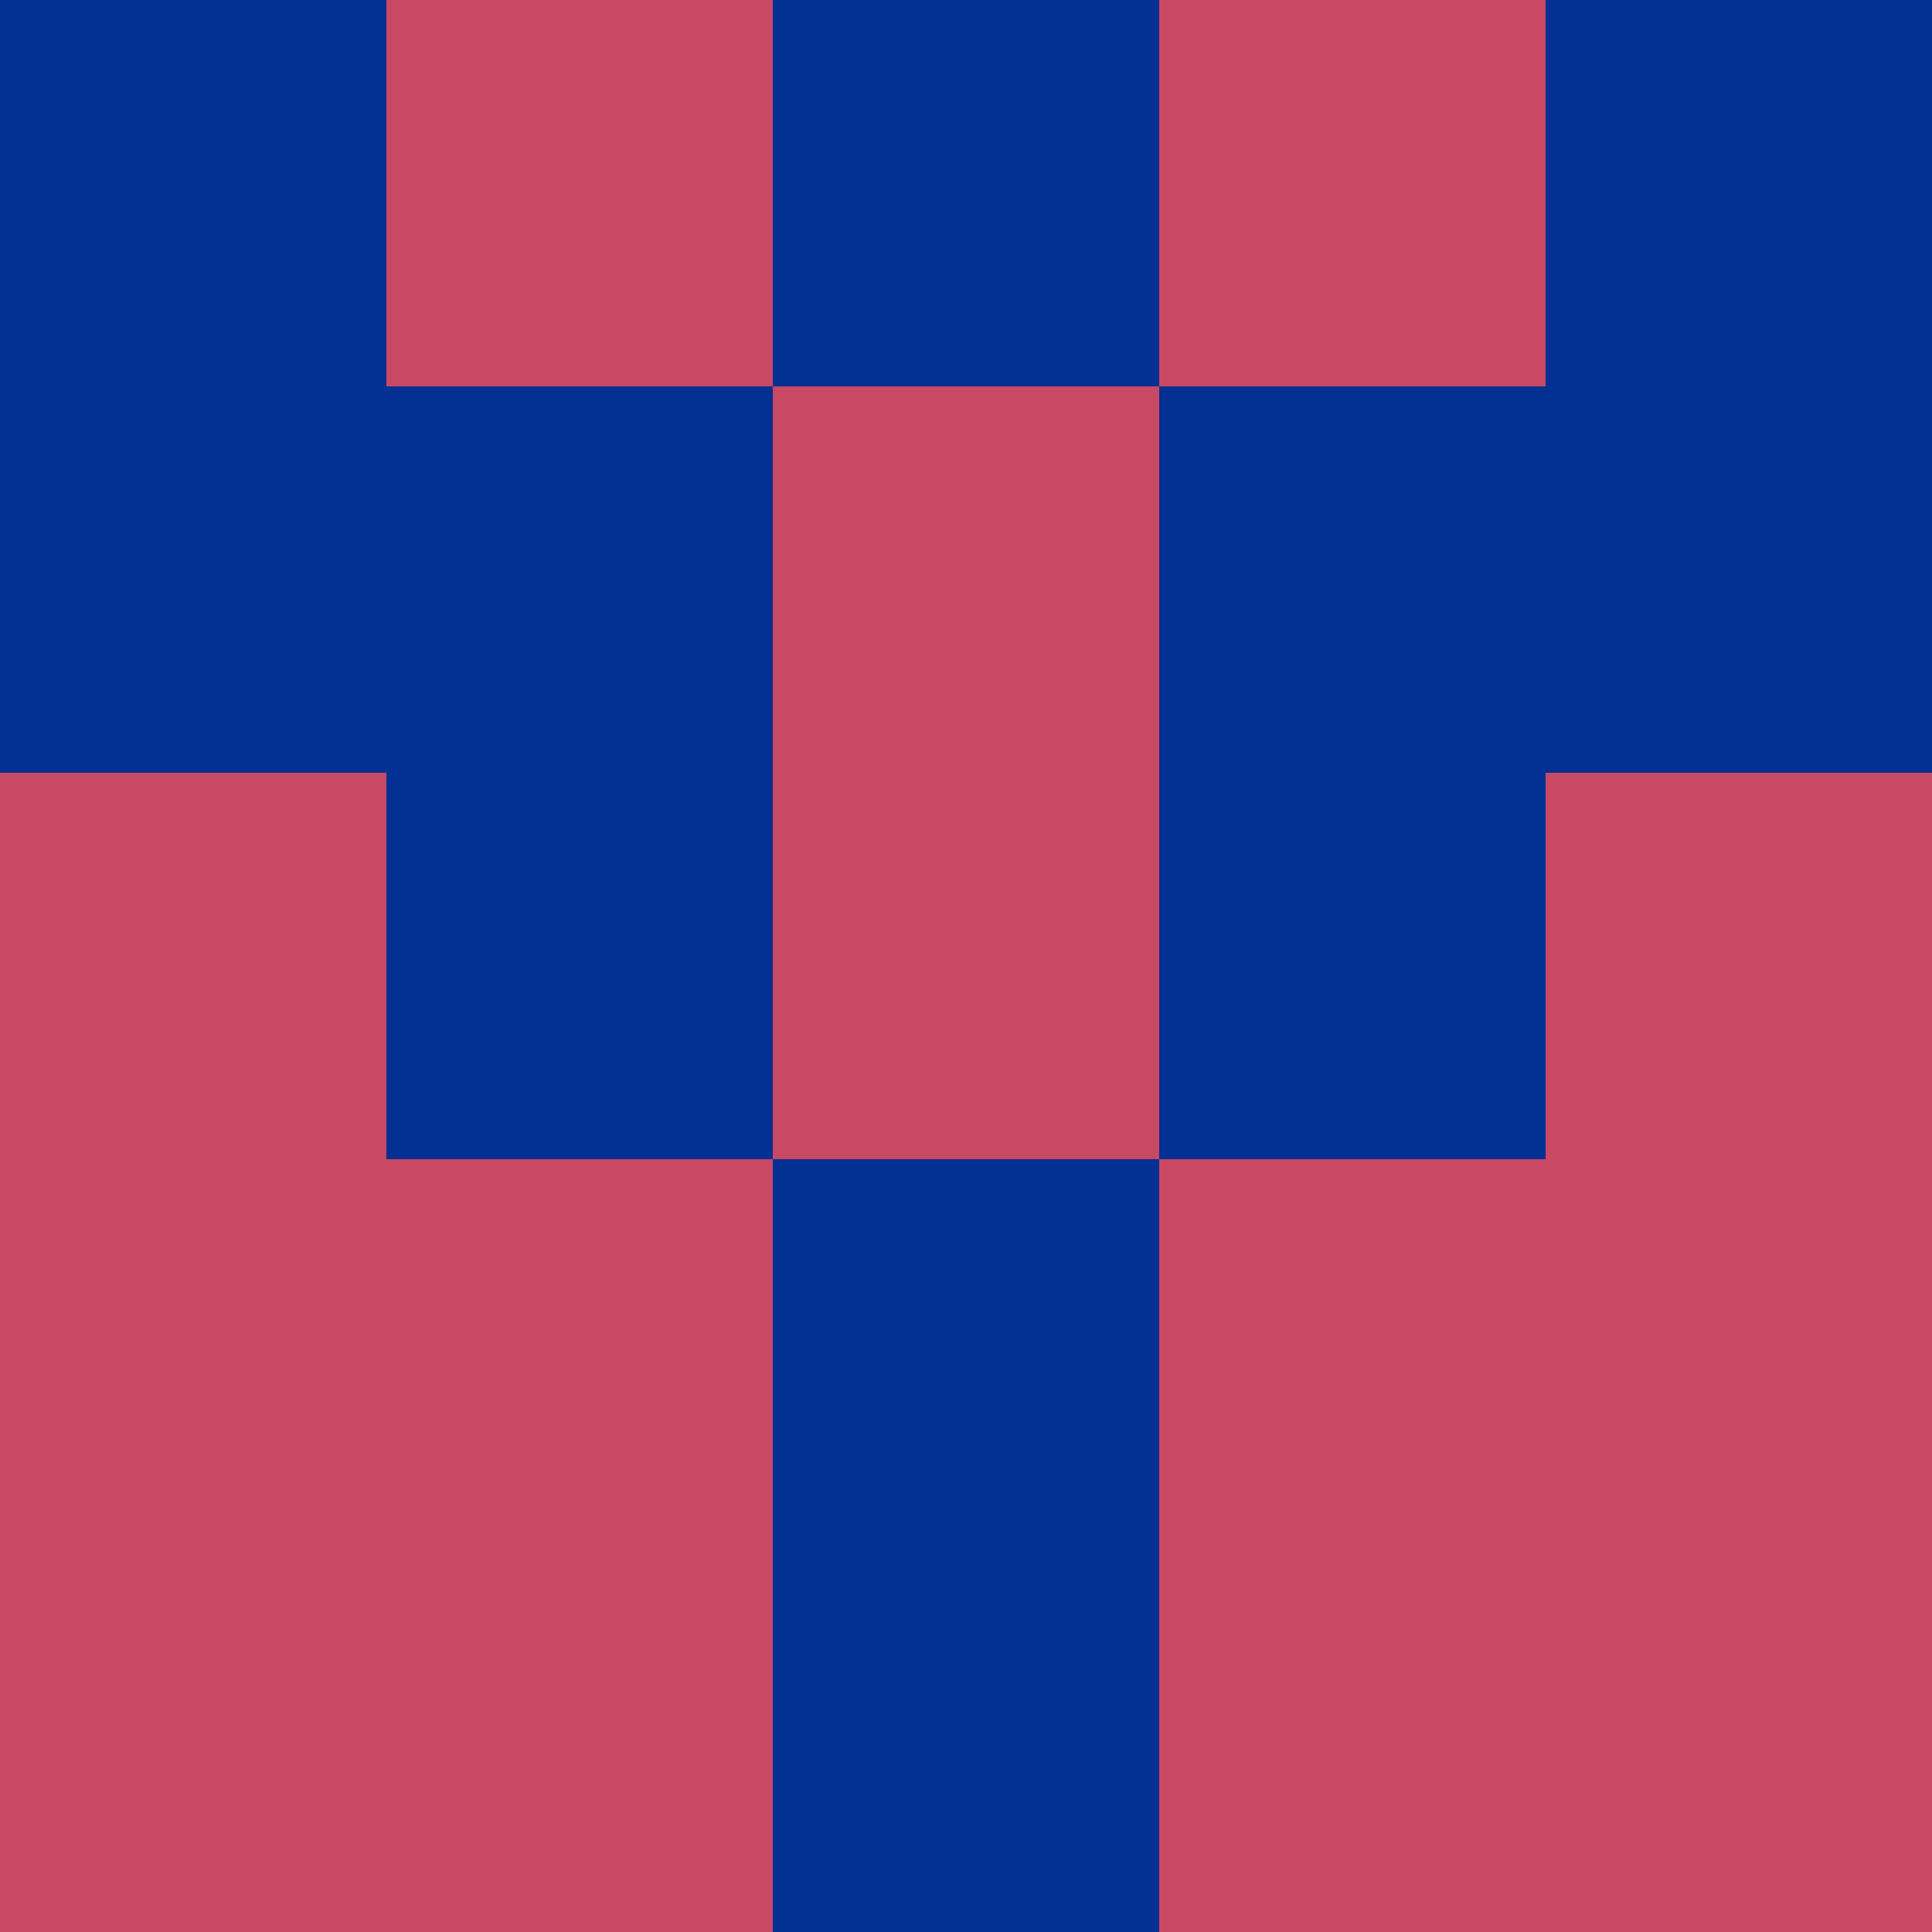 <?xml version="1.0" encoding="utf-8"?>
<!DOCTYPE svg PUBLIC "-//W3C//DTD SVG 20010904//EN"
        "http://www.w3.org/TR/2001/REC-SVG-20010904/DTD/svg10.dtd">

<svg width="400" height="400" viewBox="0 0 5 5"
    xmlns="http://www.w3.org/2000/svg"
    xmlns:xlink="http://www.w3.org/1999/xlink">
            <rect x="0" y="0" width="1" height="1" fill="#033093" />
        <rect x="0" y="1" width="1" height="1" fill="#033093" />
        <rect x="0" y="2" width="1" height="1" fill="#C94863" />
        <rect x="0" y="3" width="1" height="1" fill="#C94863" />
        <rect x="0" y="4" width="1" height="1" fill="#C94863" />
                <rect x="1" y="0" width="1" height="1" fill="#C94863" />
        <rect x="1" y="1" width="1" height="1" fill="#033093" />
        <rect x="1" y="2" width="1" height="1" fill="#033093" />
        <rect x="1" y="3" width="1" height="1" fill="#C94863" />
        <rect x="1" y="4" width="1" height="1" fill="#C94863" />
                <rect x="2" y="0" width="1" height="1" fill="#033093" />
        <rect x="2" y="1" width="1" height="1" fill="#C94863" />
        <rect x="2" y="2" width="1" height="1" fill="#C94863" />
        <rect x="2" y="3" width="1" height="1" fill="#033093" />
        <rect x="2" y="4" width="1" height="1" fill="#033093" />
                <rect x="3" y="0" width="1" height="1" fill="#C94863" />
        <rect x="3" y="1" width="1" height="1" fill="#033093" />
        <rect x="3" y="2" width="1" height="1" fill="#033093" />
        <rect x="3" y="3" width="1" height="1" fill="#C94863" />
        <rect x="3" y="4" width="1" height="1" fill="#C94863" />
                <rect x="4" y="0" width="1" height="1" fill="#033093" />
        <rect x="4" y="1" width="1" height="1" fill="#033093" />
        <rect x="4" y="2" width="1" height="1" fill="#C94863" />
        <rect x="4" y="3" width="1" height="1" fill="#C94863" />
        <rect x="4" y="4" width="1" height="1" fill="#C94863" />
        
</svg>



